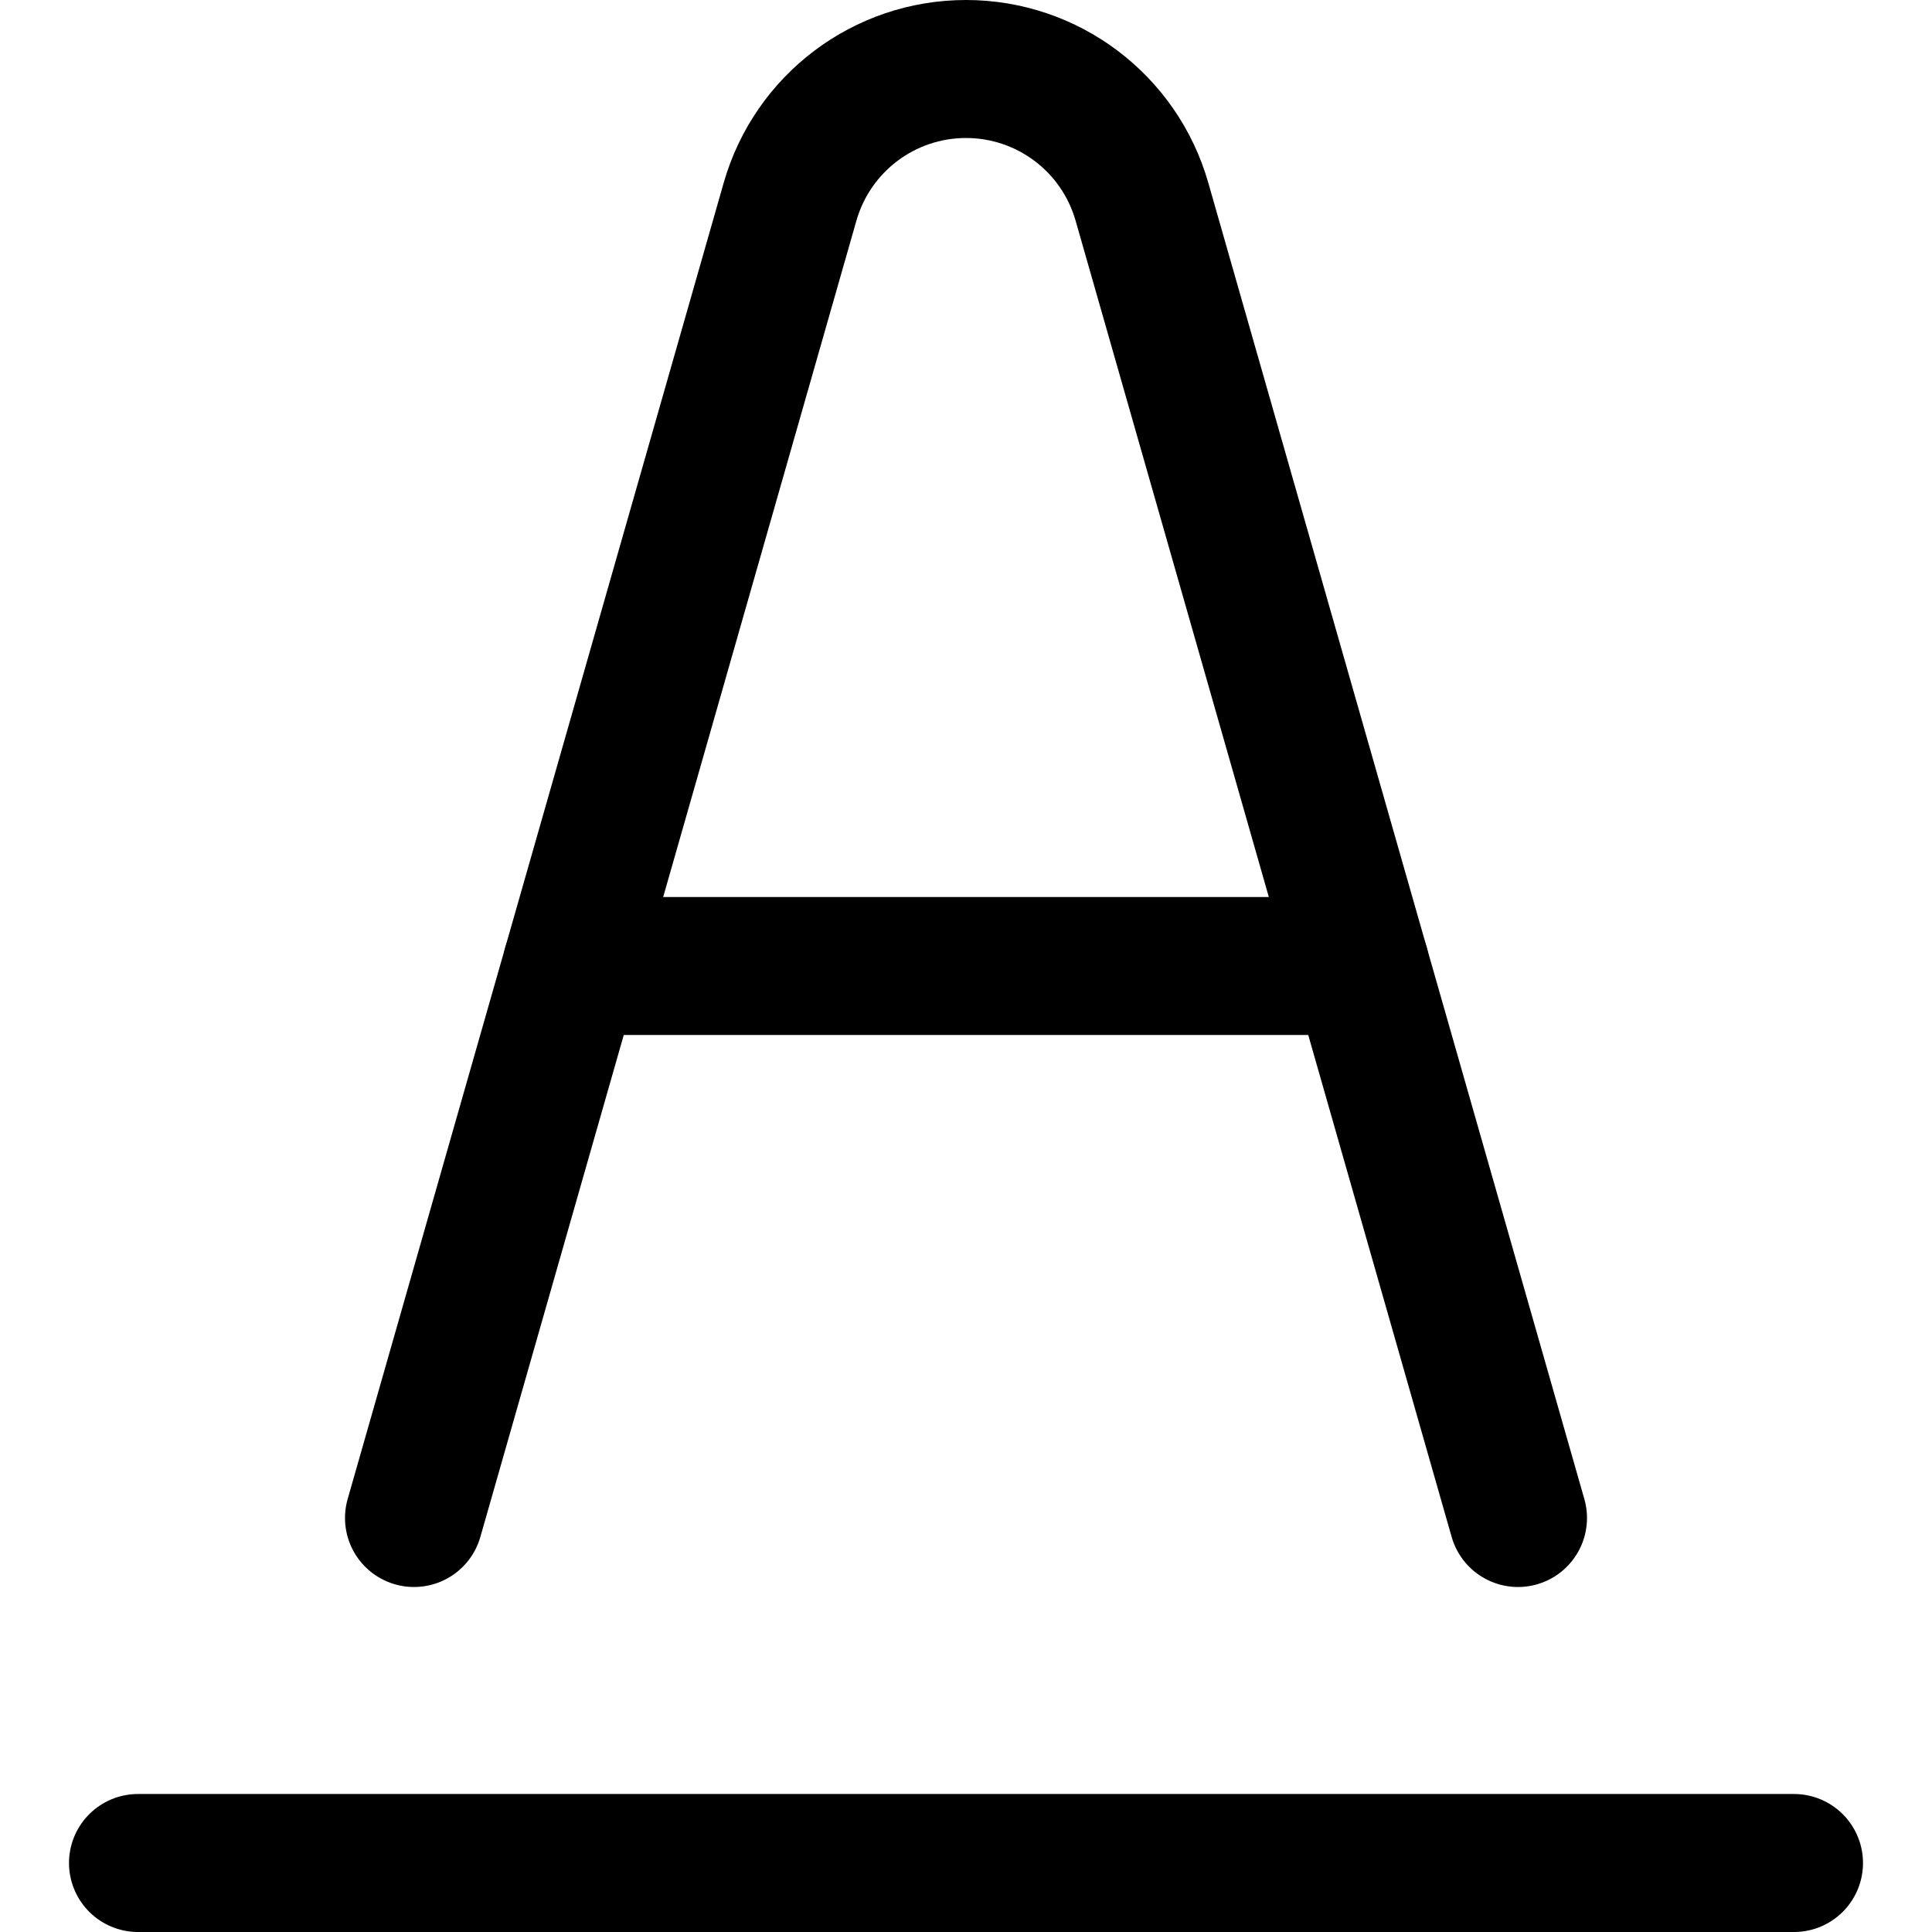 <svg xmlns="http://www.w3.org/2000/svg" fill="none" viewBox="0 0 14 14"><g id="underline-text-2--text-options-formatting-format-color"><path id="Vector" stroke="#000000" stroke-linecap="round" stroke-linejoin="round" d="M1 13.5h12" stroke-width="1"></path><path id="Vector 4138" stroke="#000000" stroke-linecap="round" stroke-linejoin="round" d="m3 11 2.725 -9.538C5.888 0.892 6.408 0.5 7 0.5v0c0.592 0 1.112 0.392 1.275 0.962L11 11" stroke-width="1"></path><path id="Vector 4139" stroke="#000000" stroke-linecap="round" stroke-linejoin="round" d="M4.143 7h5.714" stroke-width="1"></path></g></svg>